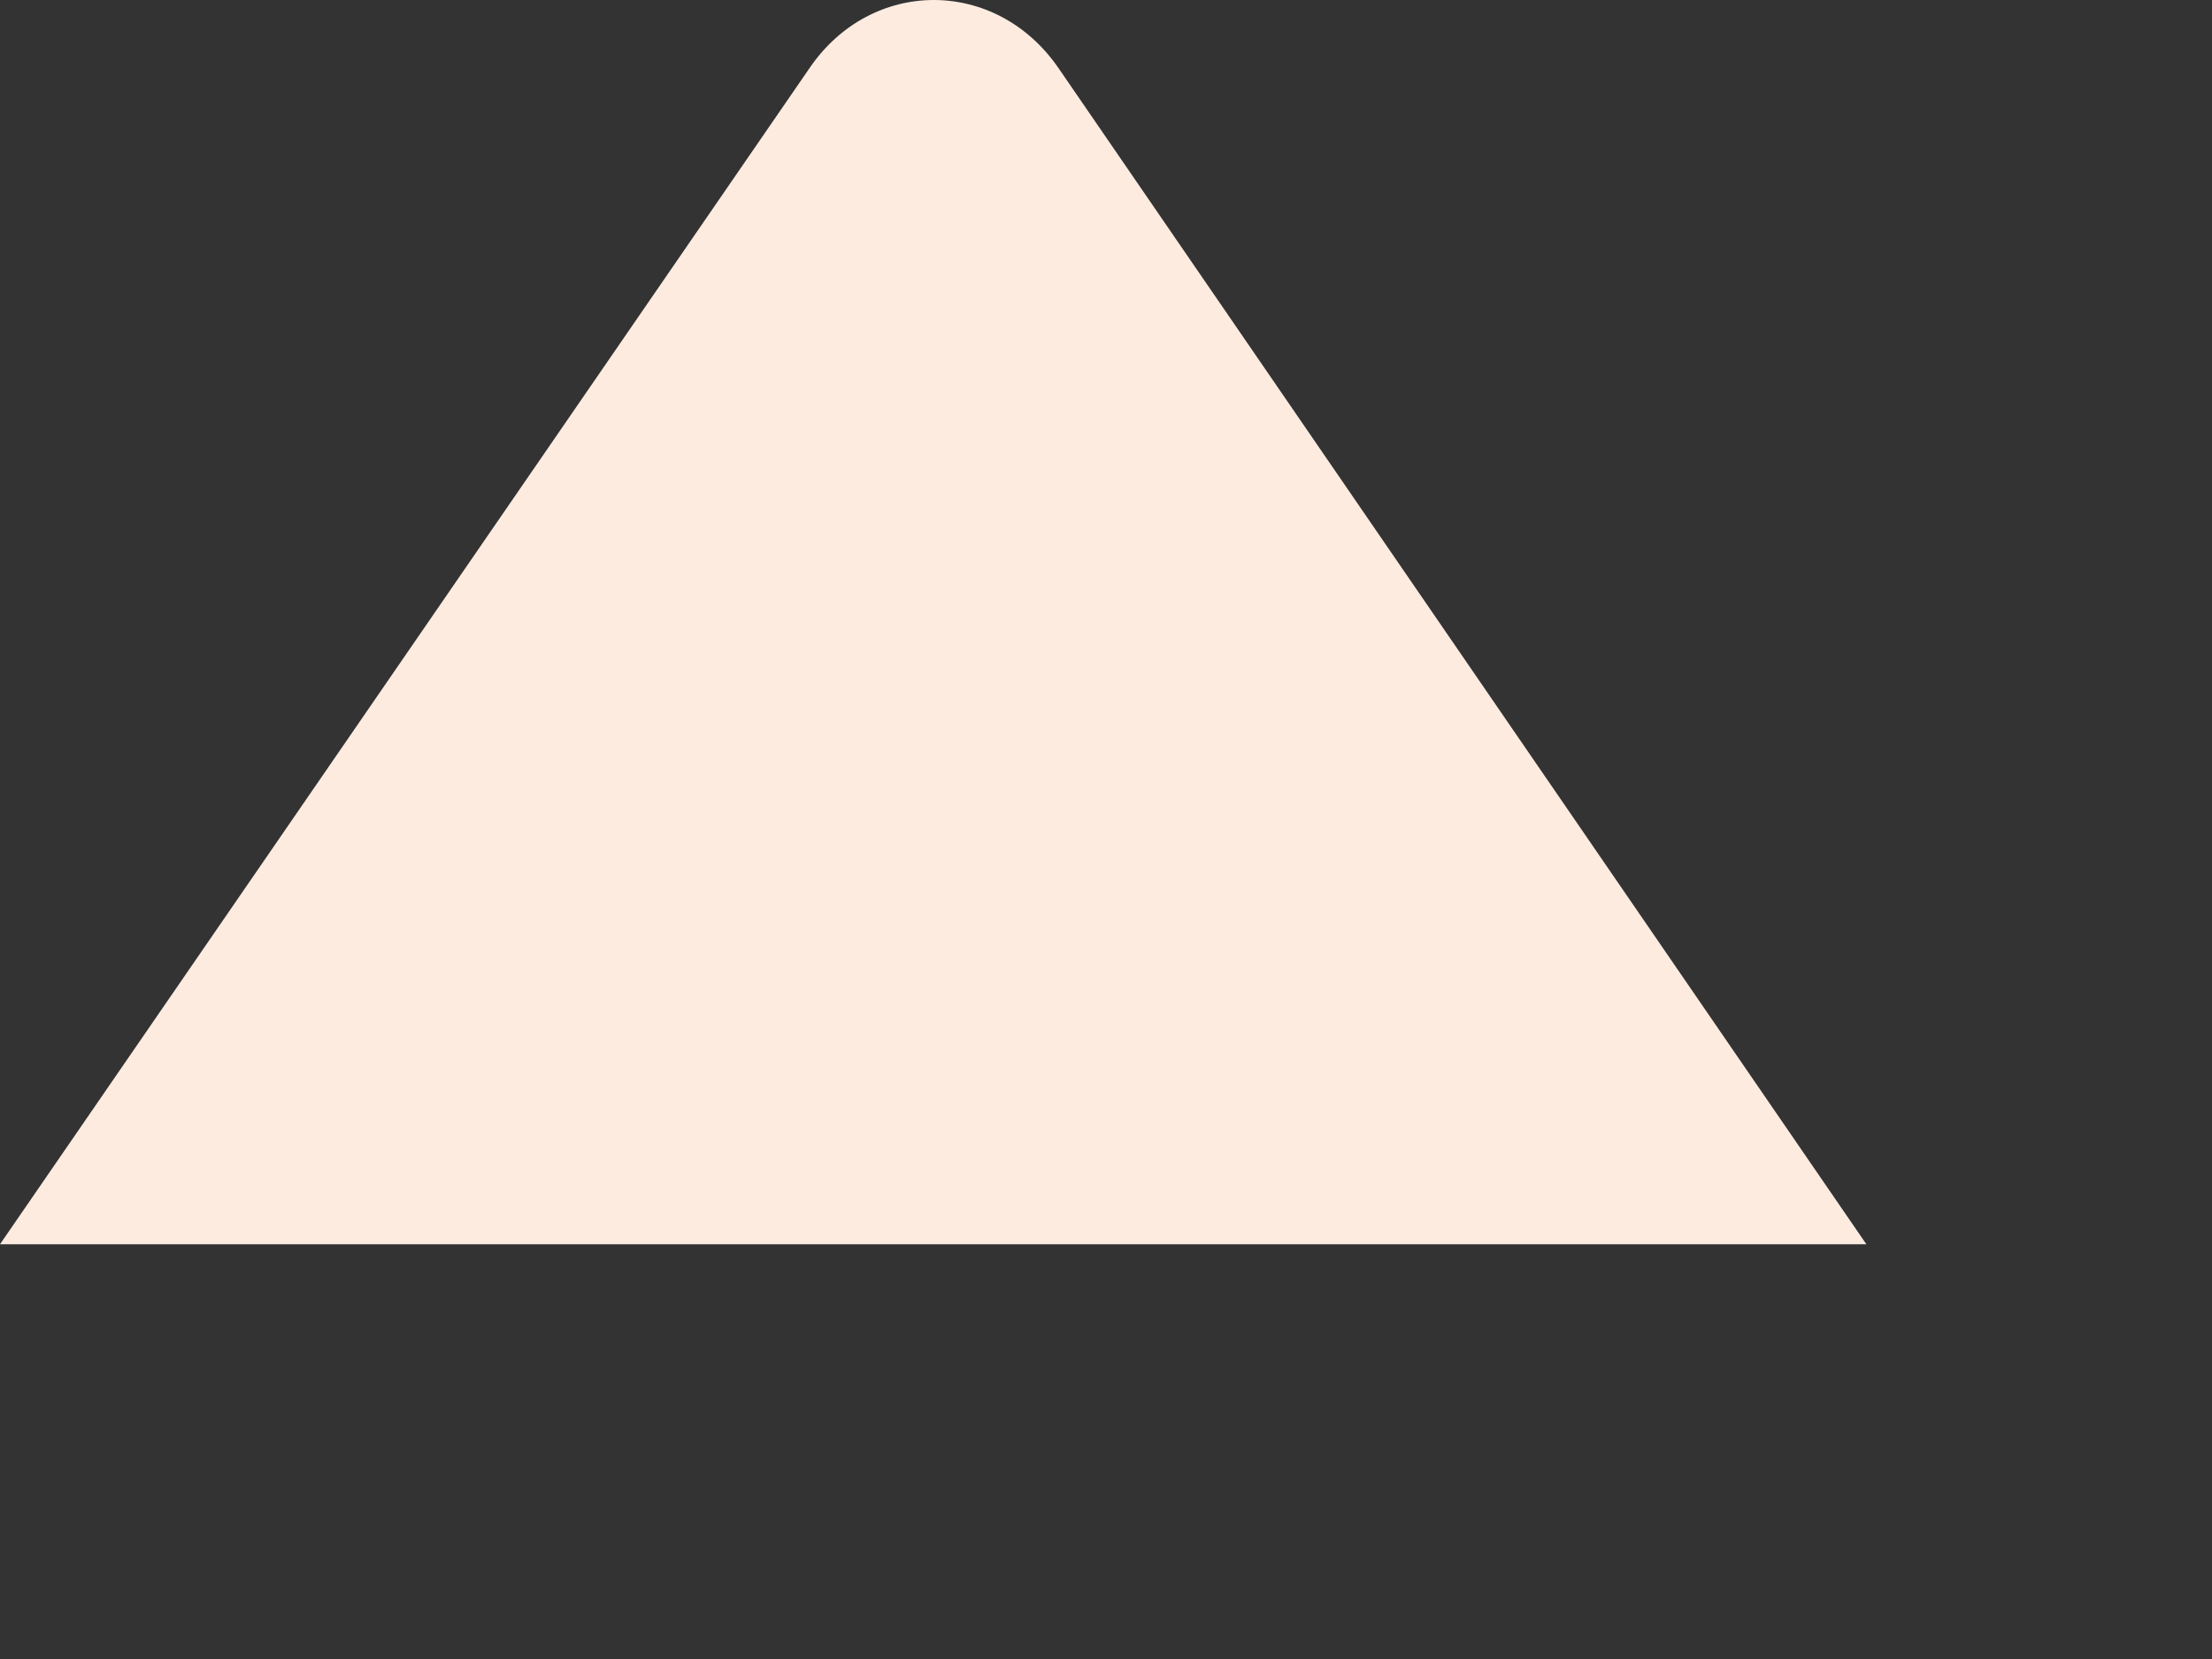 <svg preserveAspectRatio="none" width="100%" height="100%" overflow="visible" style="display: block;" viewBox="0 0 4 3" fill="none" xmlns="http://www.w3.org/2000/svg">
<rect x="0" y="0" width="4" height="3" fill="#333333" stroke="none"/>
<path id="Polygon 36" d="M1.464 0.123C1.576 -0.041 1.801 -0.041 1.914 0.123L3.375 2.25L0 2.25L1.464 0.123Z" fill="#FDEBE0"/>
</svg>
